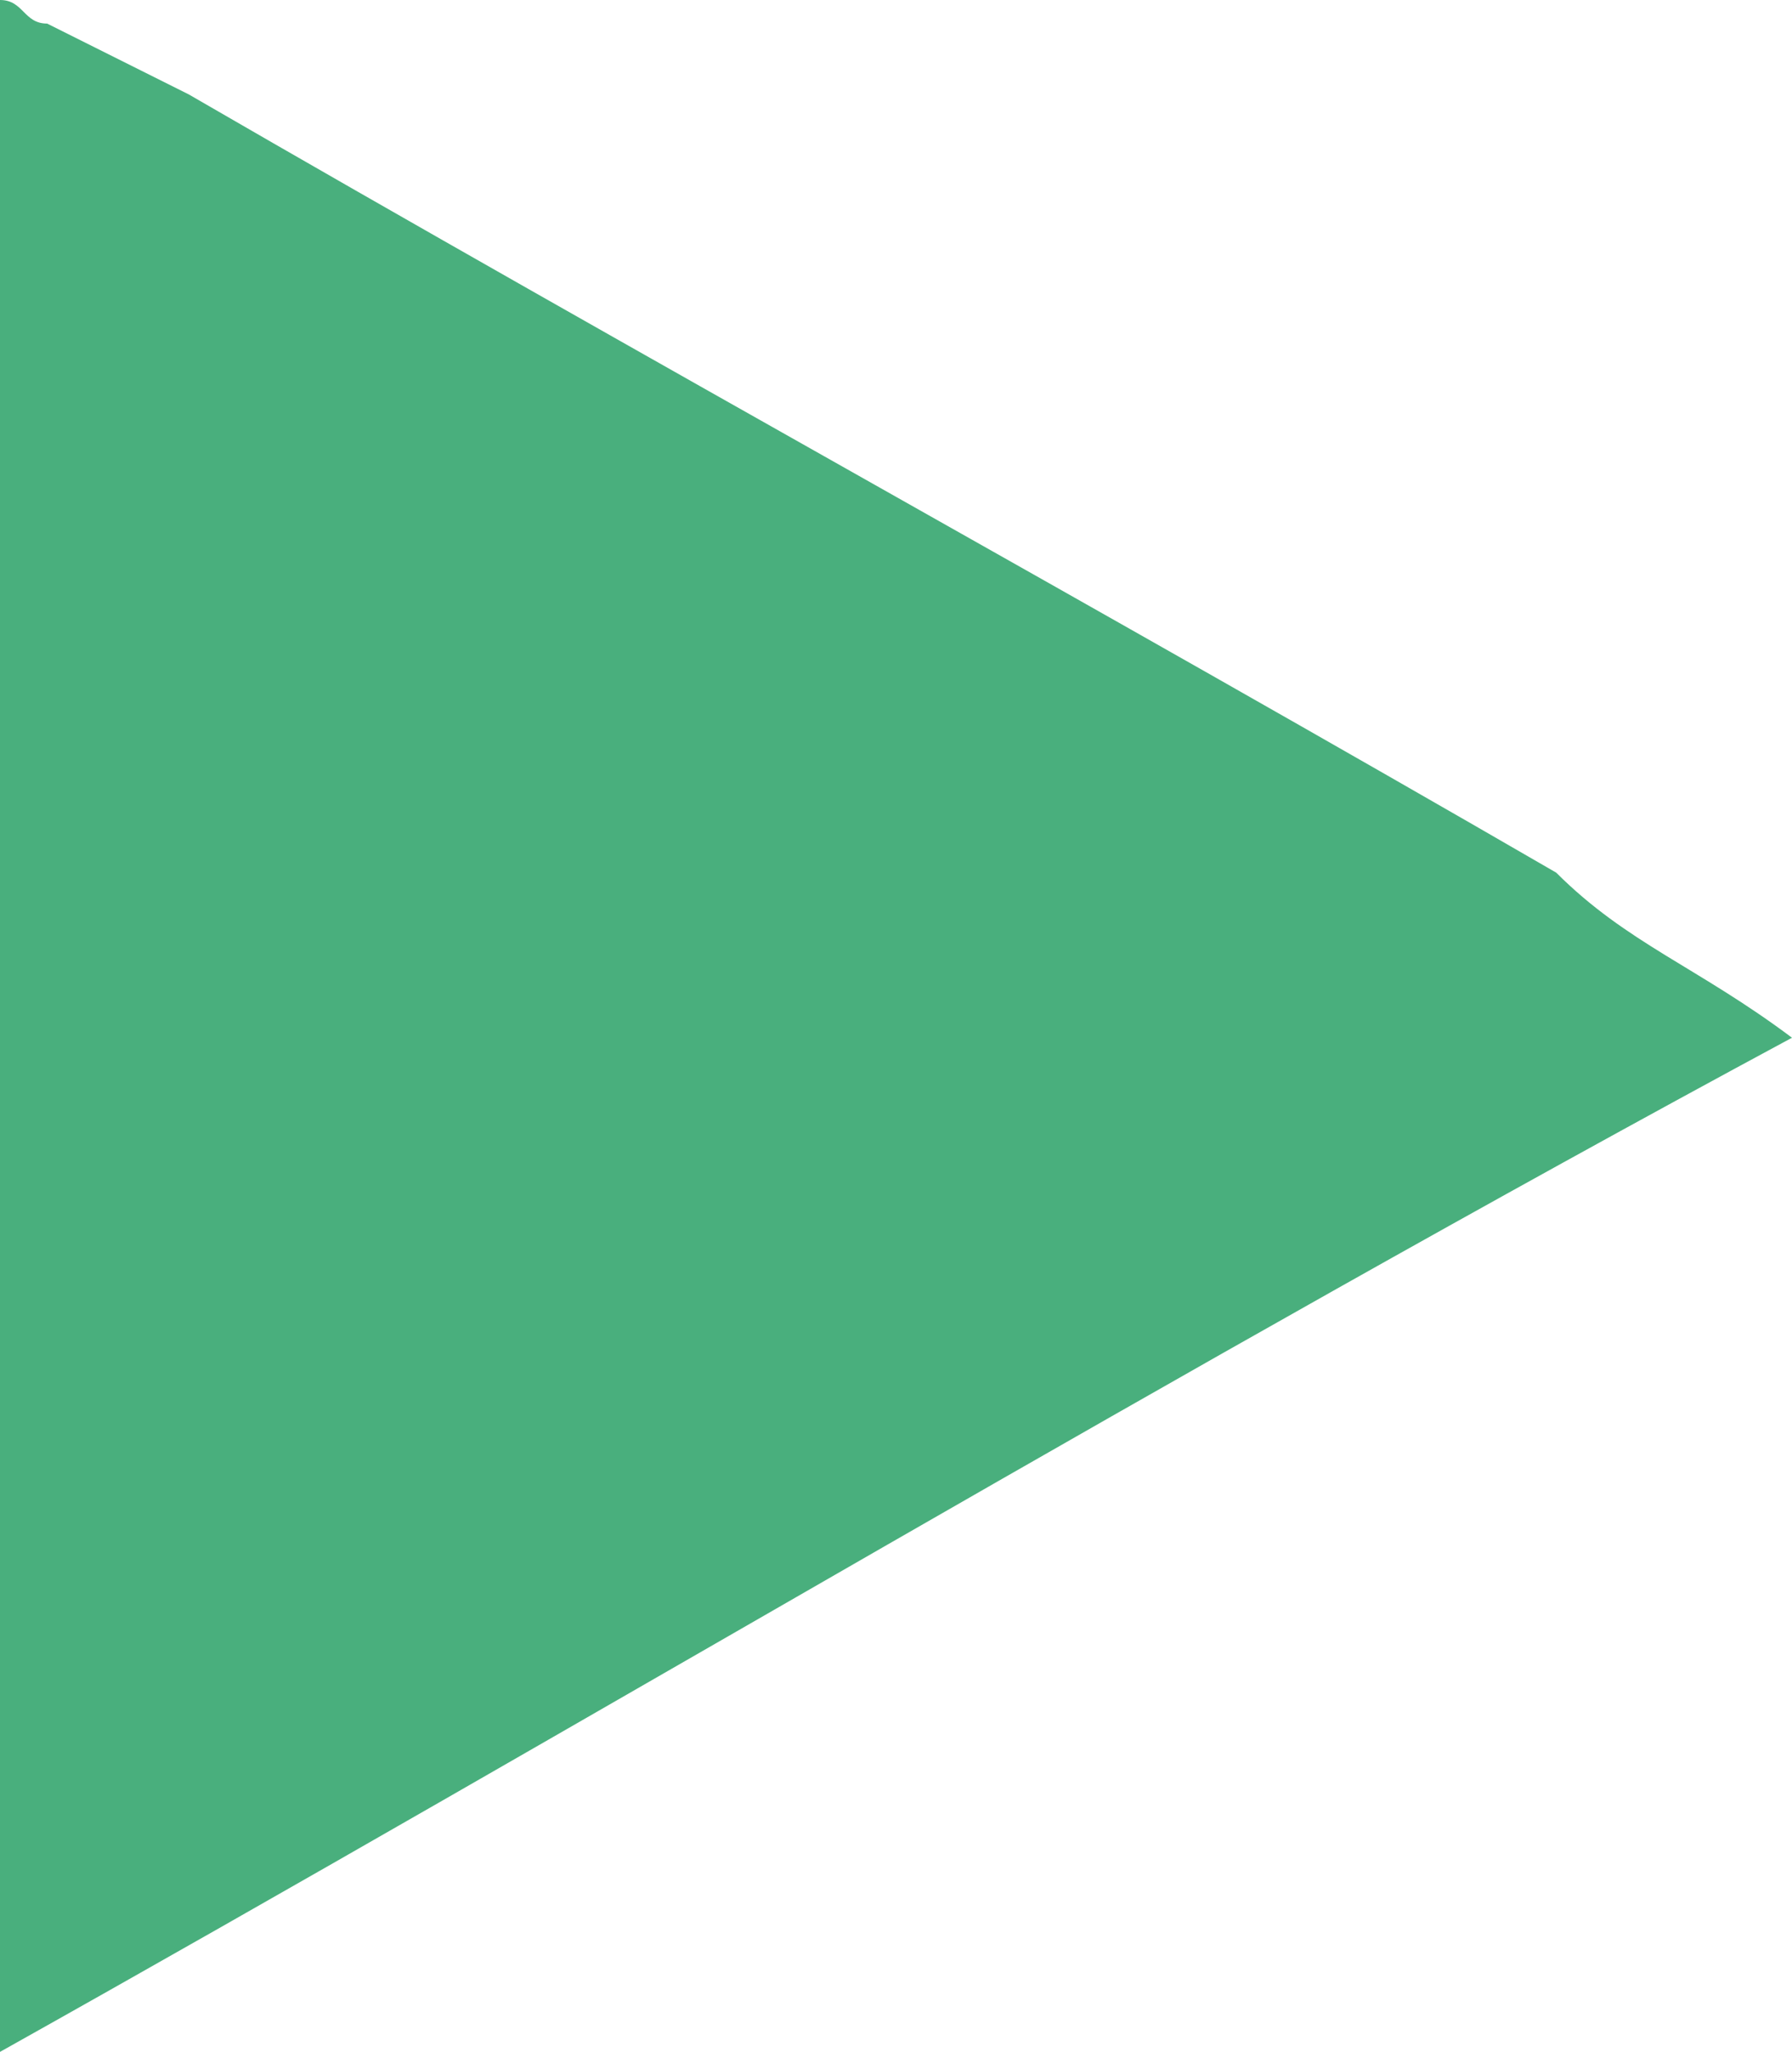 <?xml version="1.0" encoding="utf-8"?>
<!-- Generator: Adobe Illustrator 24.0.1, SVG Export Plug-In . SVG Version: 6.00 Build 0)  -->
<svg version="1.1" id="Layer_1" xmlns="http://www.w3.org/2000/svg" xmlns:xlink="http://www.w3.org/1999/xlink" x="0px" y="0px"
	 viewBox="0 0 7.6 8.7" style="enable-background:new 0 0 7.6 8.7;" xml:space="preserve">
<style type="text/css">
	.st0{fill:#49AF7D;}
</style>
<path class="st0" d="M7.6,4.4C7.6,4.4,7.5,4.4,7.6,4.4C5,5.8,2.5,7.3,0,8.7c0,0,0,0,0,0c0,0,0,0,0,0C0,5.8,0,2.9,0,0c0,0,0,0,0,0
	c0.1,0,0.1,0.1,0.2,0.1c0.2,0.1,0.4,0.2,0.6,0.3c1.9,1.1,3.9,2.2,5.8,3.3C6.9,4,7.2,4.1,7.6,4.4C7.5,4.3,7.5,4.3,7.6,4.4z"/>
</svg>
